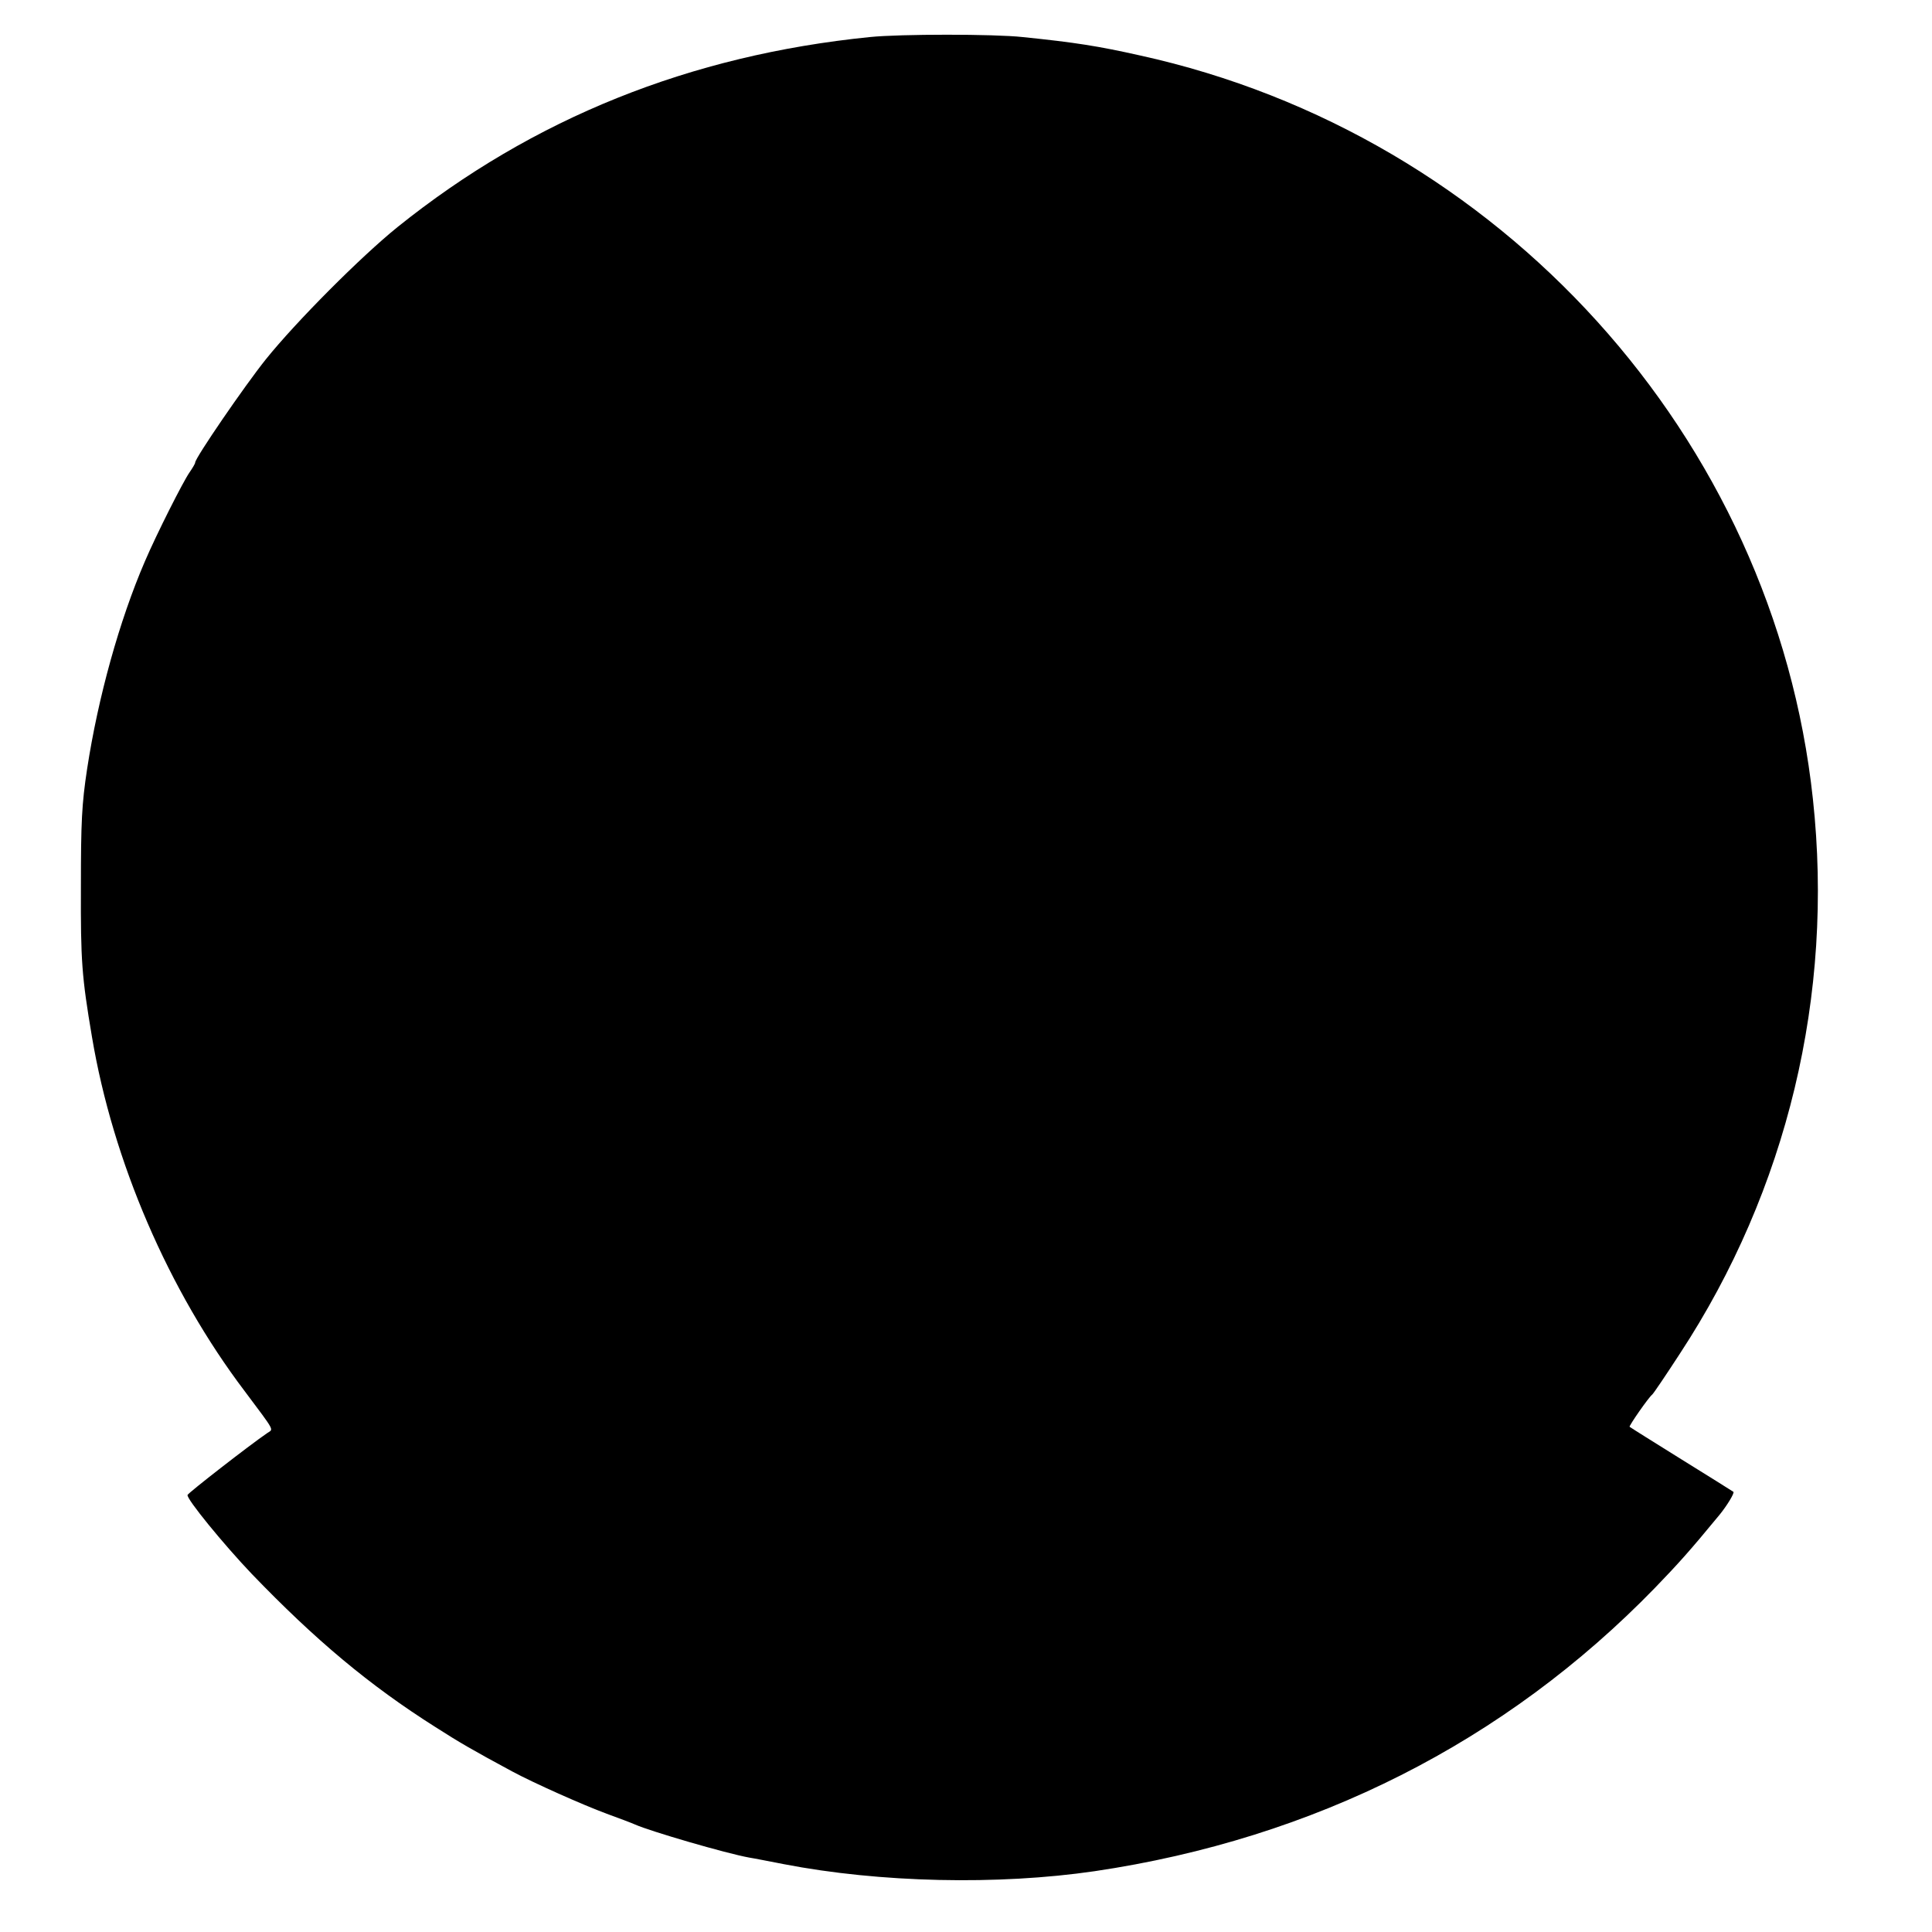 <?xml version="1.0" standalone="no"?>
<!DOCTYPE svg PUBLIC "-//W3C//DTD SVG 20010904//EN"
 "http://www.w3.org/TR/2001/REC-SVG-20010904/DTD/svg10.dtd">
<svg version="1.0" xmlns="http://www.w3.org/2000/svg"
 width="683pt" height="683pt" viewBox="0 0 683 683"
 preserveAspectRatio="xMidYMid meet">
<g transform="translate(0,683) scale(0.1,-0.1)"
fill="#000000" stroke="none">
<path d="M3075 6699 c-635 -64 -1191 -287 -1670 -672 -130 -105 -358 -334
-465 -467 -76 -95 -250 -349 -250 -365 0 -4 -9 -19 -20 -35 -23 -33 -116 -217
-158 -315 -90 -209 -165 -479 -204 -733 -19 -125 -22 -188 -22 -417 -1 -262 3
-317 39 -530 74 -441 271 -898 540 -1253 110 -147 102 -133 80 -148 -63 -43
-279 -211 -282 -219 -4 -14 128 -175 226 -278 226 -235 417 -395 651 -543 86
-55 131 -81 270 -156 76 -41 251 -119 335 -150 44 -16 89 -33 100 -38 54 -24
321 -102 404 -117 14 -2 69 -13 121 -23 341 -66 758 -75 1100 -25 776 115
1451 456 1981 1002 81 84 121 128 228 258 26 32 53 76 49 81 -3 2 -85 54 -184
115 -98 61 -181 113 -183 115 -3 3 67 104 80 114 4 3 48 68 98 145 379 578
545 1268 470 1960 -137 1279 -1105 2349 -2379 2629 -147 33 -229 46 -415 65
-100 11 -433 11 -540 0z"/>
</g>
</svg>
